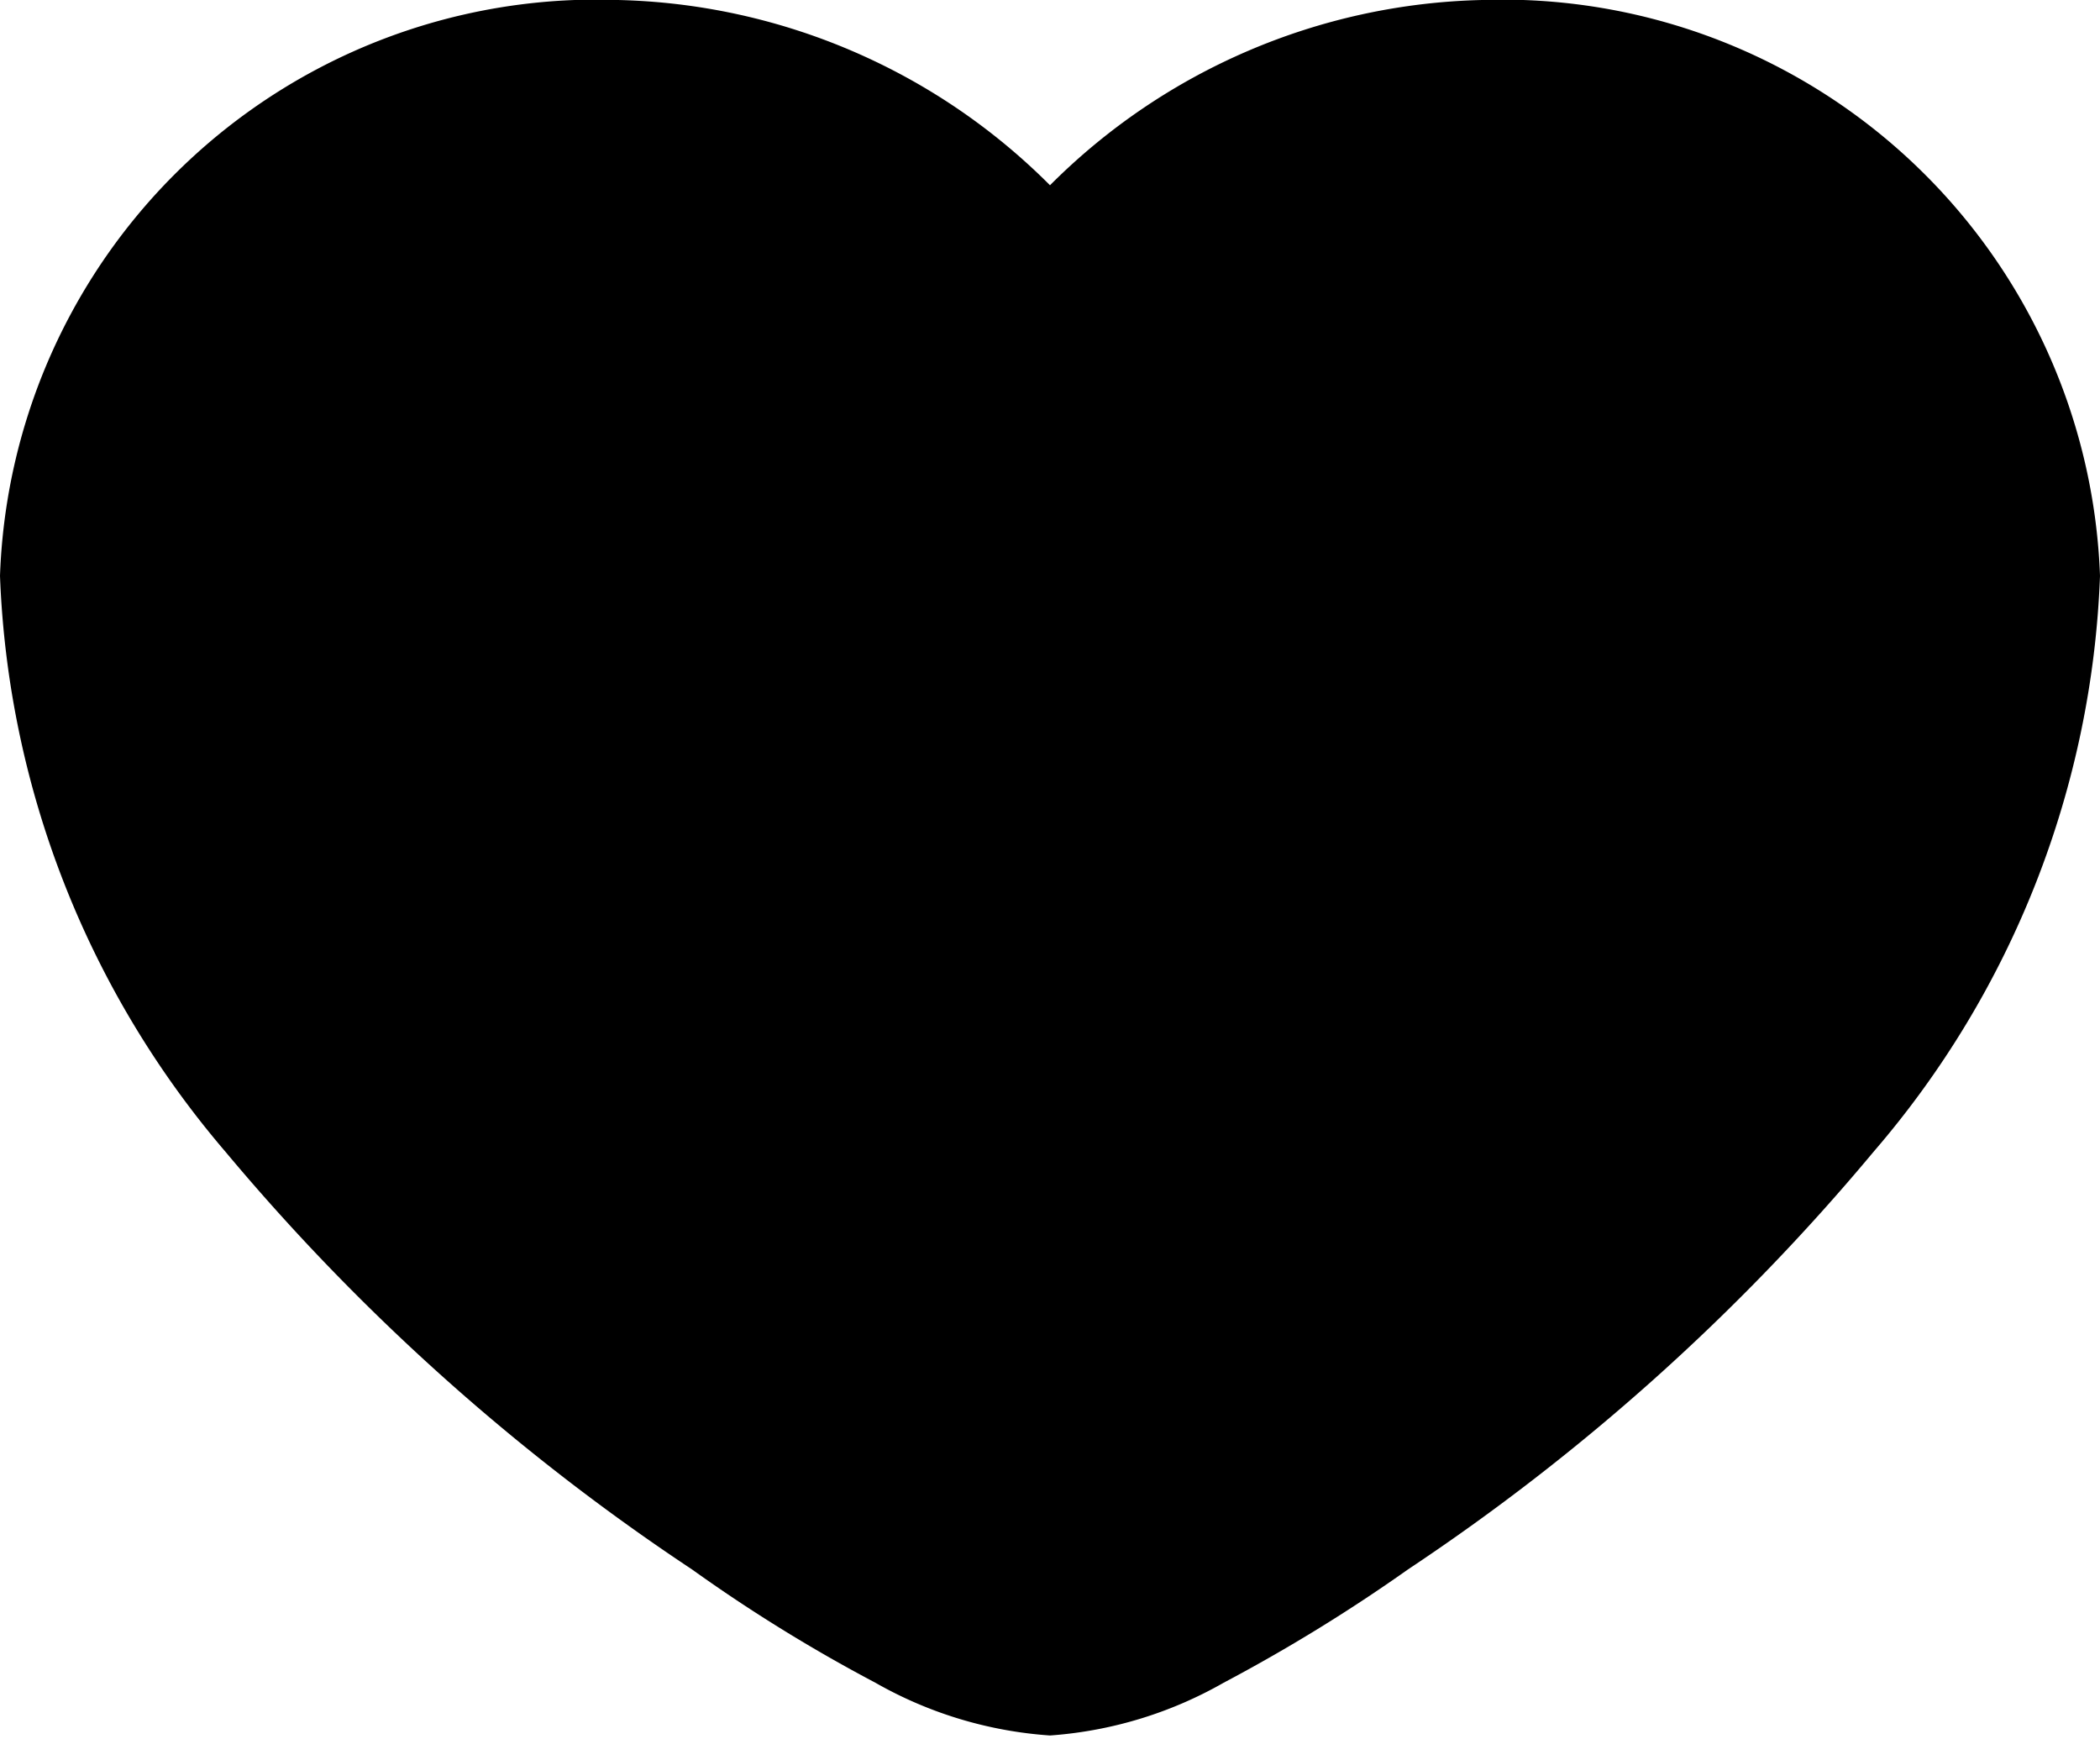 <svg xmlns="http://www.w3.org/2000/svg" viewBox="0 0 21.88 18.12">
    
    <path fill="currentColor"
        d="M.59,6.14A5.88,5.88,0,0,1,6.68.49a6.23,6.23,0,0,1,4.26,1.82A6.21,6.21,0,0,1,15.2.49a5.88,5.88,0,0,1,6.09,5.65,9.26,9.26,0,0,1-2.23,5.74A21.75,21.75,0,0,1,14.47,16a16.19,16.19,0,0,1-1.82,1.11,3.92,3.92,0,0,1-1.71.53,4,4,0,0,1-1.72-.53A16.11,16.11,0,0,1,7.41,16a21.56,21.56,0,0,1-4.6-4.12A9.25,9.25,0,0,1,.59,6.14Z" />
    <path 
        d="M0,6A6.22,6.22,0,0,1,6.44,0a6.57,6.57,0,0,1,4.5,1.93A6.57,6.57,0,0,1,15.44,0a6.23,6.23,0,0,1,6.44,6A9.74,9.74,0,0,1,19.52,12a22.61,22.61,0,0,1-4.85,4.35,17.55,17.55,0,0,1-1.92,1.18,4.26,4.26,0,0,1-1.81.55,4.26,4.26,0,0,1-1.82-.55,16.57,16.57,0,0,1-1.91-1.18A22.66,22.66,0,0,1,2.35,12,9.79,9.79,0,0,1,0,6Zm6.44-4.1A4.35,4.35,0,0,0,1.88,6a7.89,7.89,0,0,0,1.94,4.9,20.5,20.5,0,0,0,4.46,4A13.91,13.91,0,0,0,10,15.9a2.72,2.72,0,0,0,1,.35,2.86,2.86,0,0,0,1-.35,14.71,14.71,0,0,0,1.7-1.05,20.69,20.69,0,0,0,4.45-4A7.84,7.84,0,0,0,20,6a4.35,4.35,0,0,0-4.56-4.1,5,5,0,0,0-3.76,2,.93.93,0,0,1-.74.36,1,1,0,0,1-.75-.36A4.94,4.94,0,0,0,6.44,1.87Z" />
</svg>